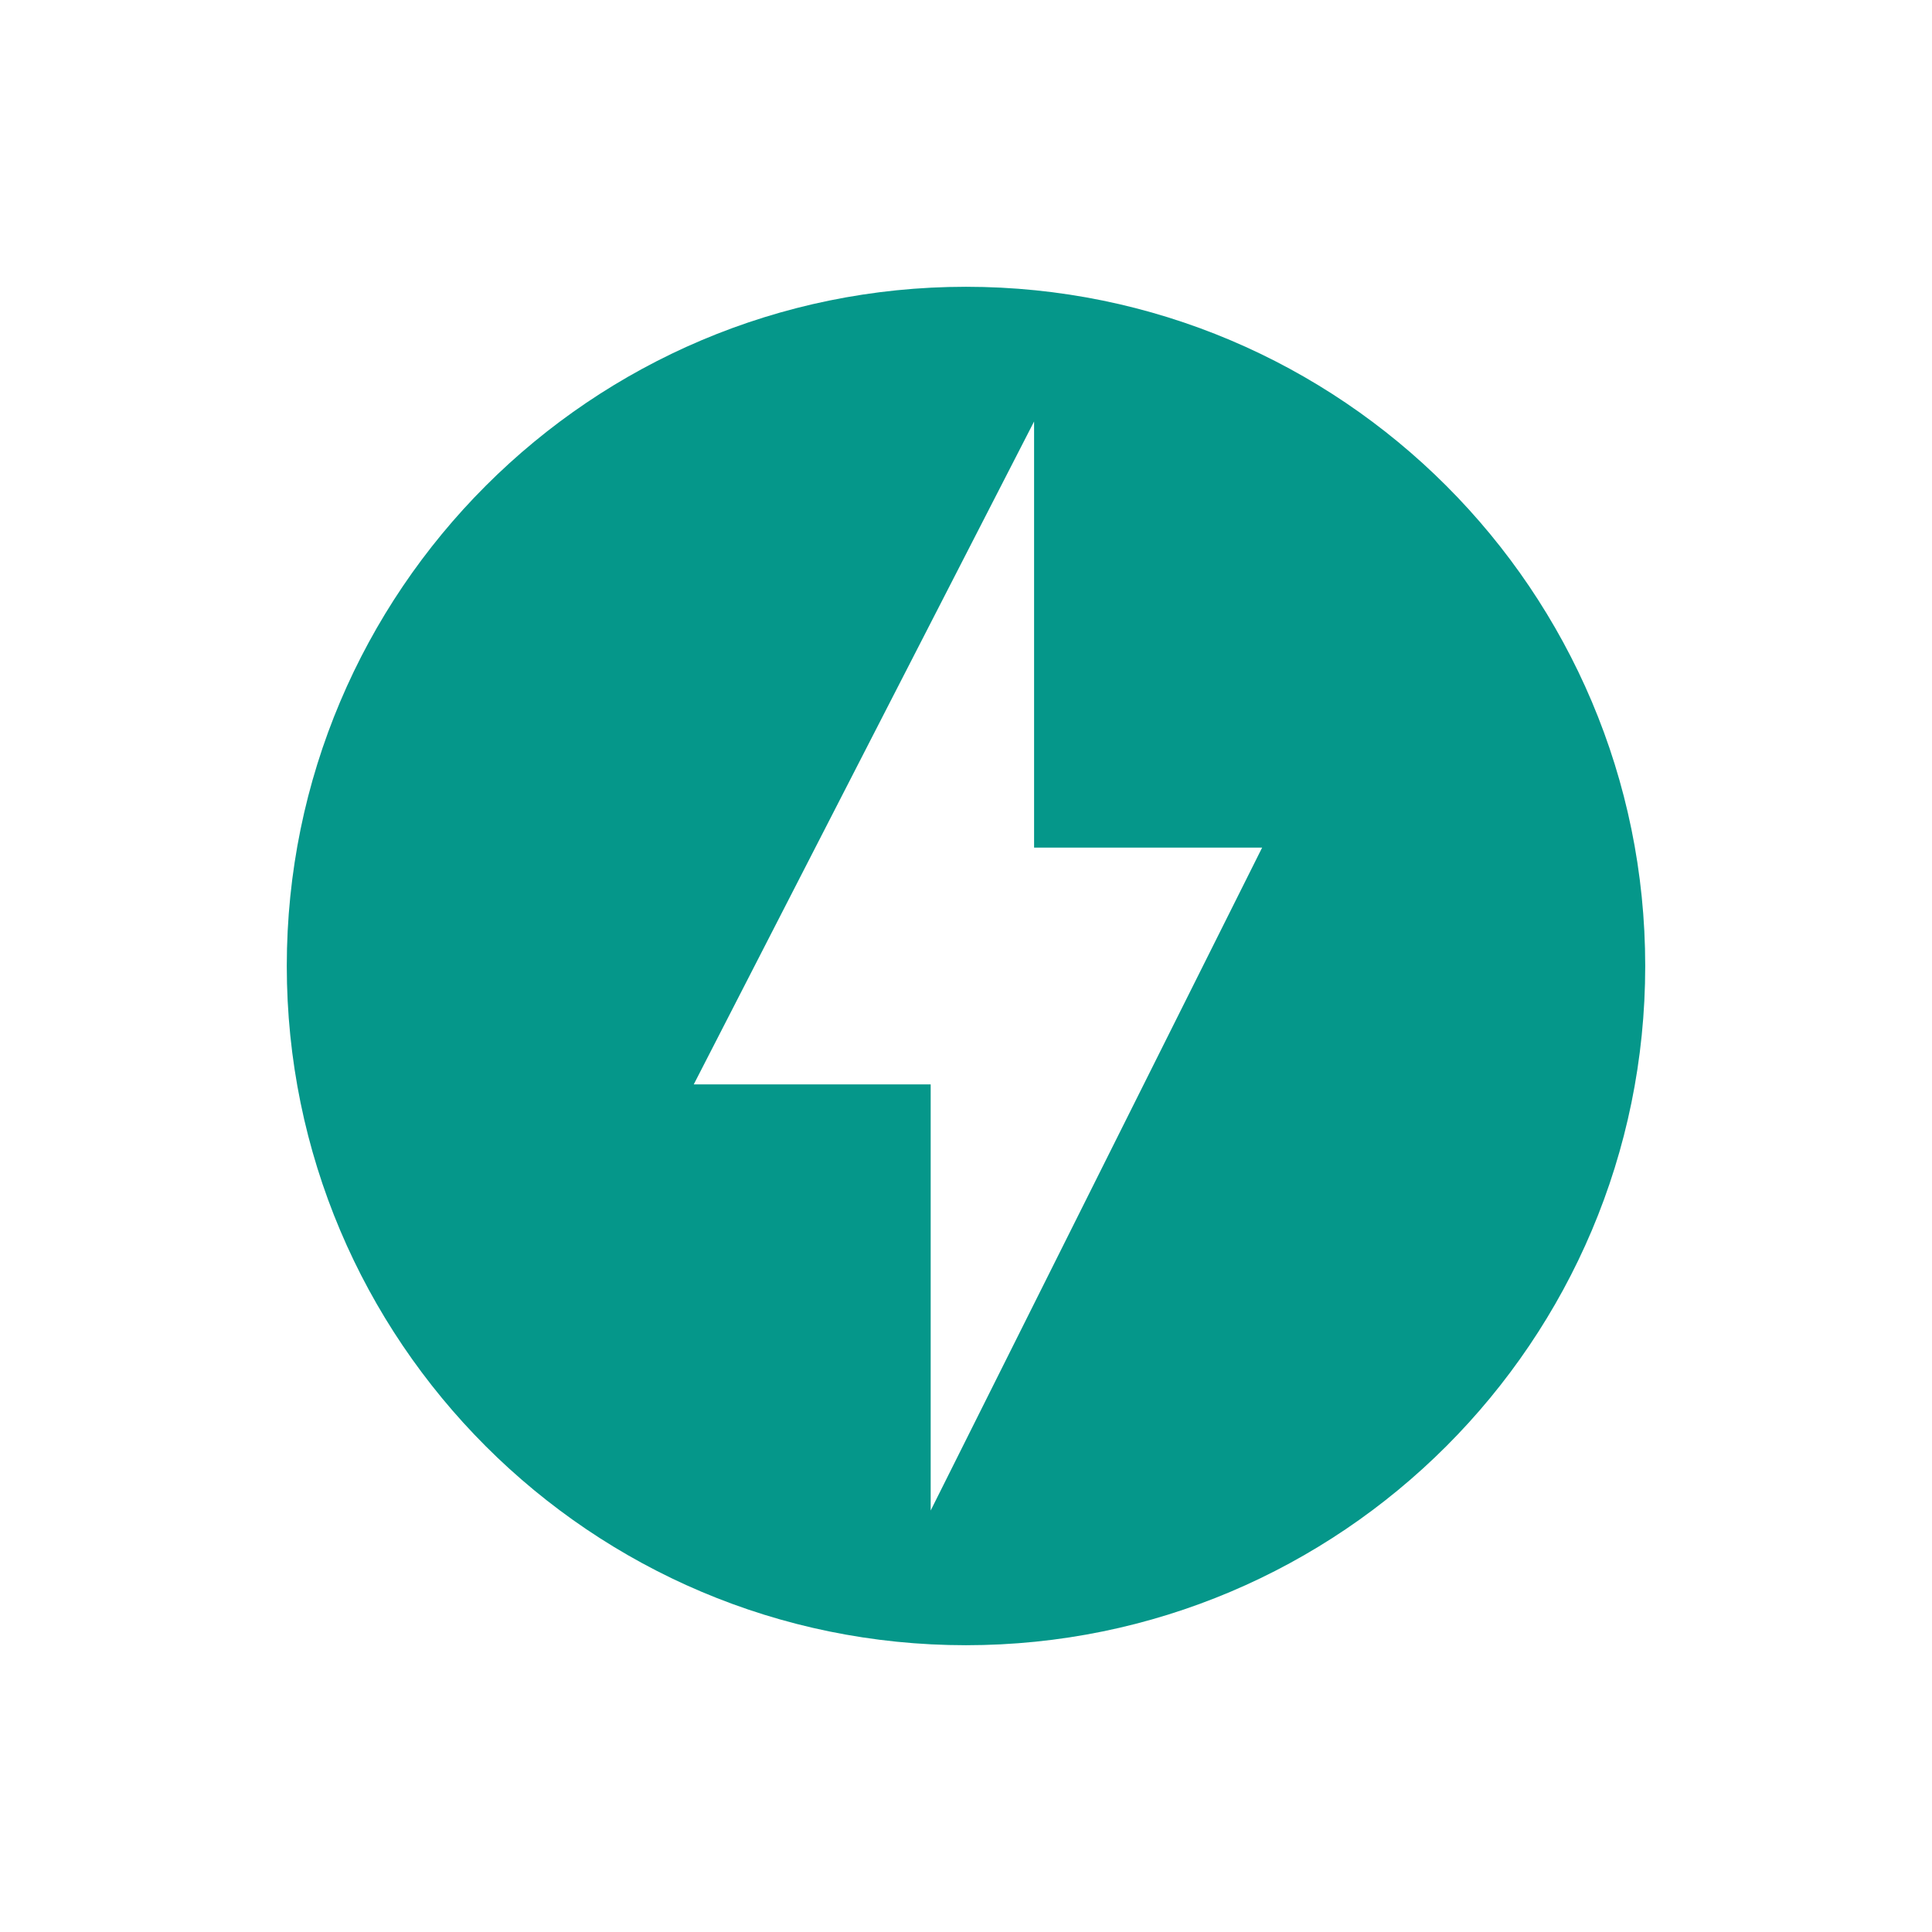 <svg width="256" height="256" viewBox="0 0 256 256" fill="none" xmlns="http://www.w3.org/2000/svg">
<path d="M128 38C78.312 38 38 78.312 38 128C38 177.702 78.312 218 128 218C177.695 218 218 177.702 218 128C218 78.312 177.702 38 128 38ZM123.32 200.15V143.69H91.925L137.022 55.85V112.31H167.24L123.32 200.15Z" fill="#05978A"/>
</svg>
